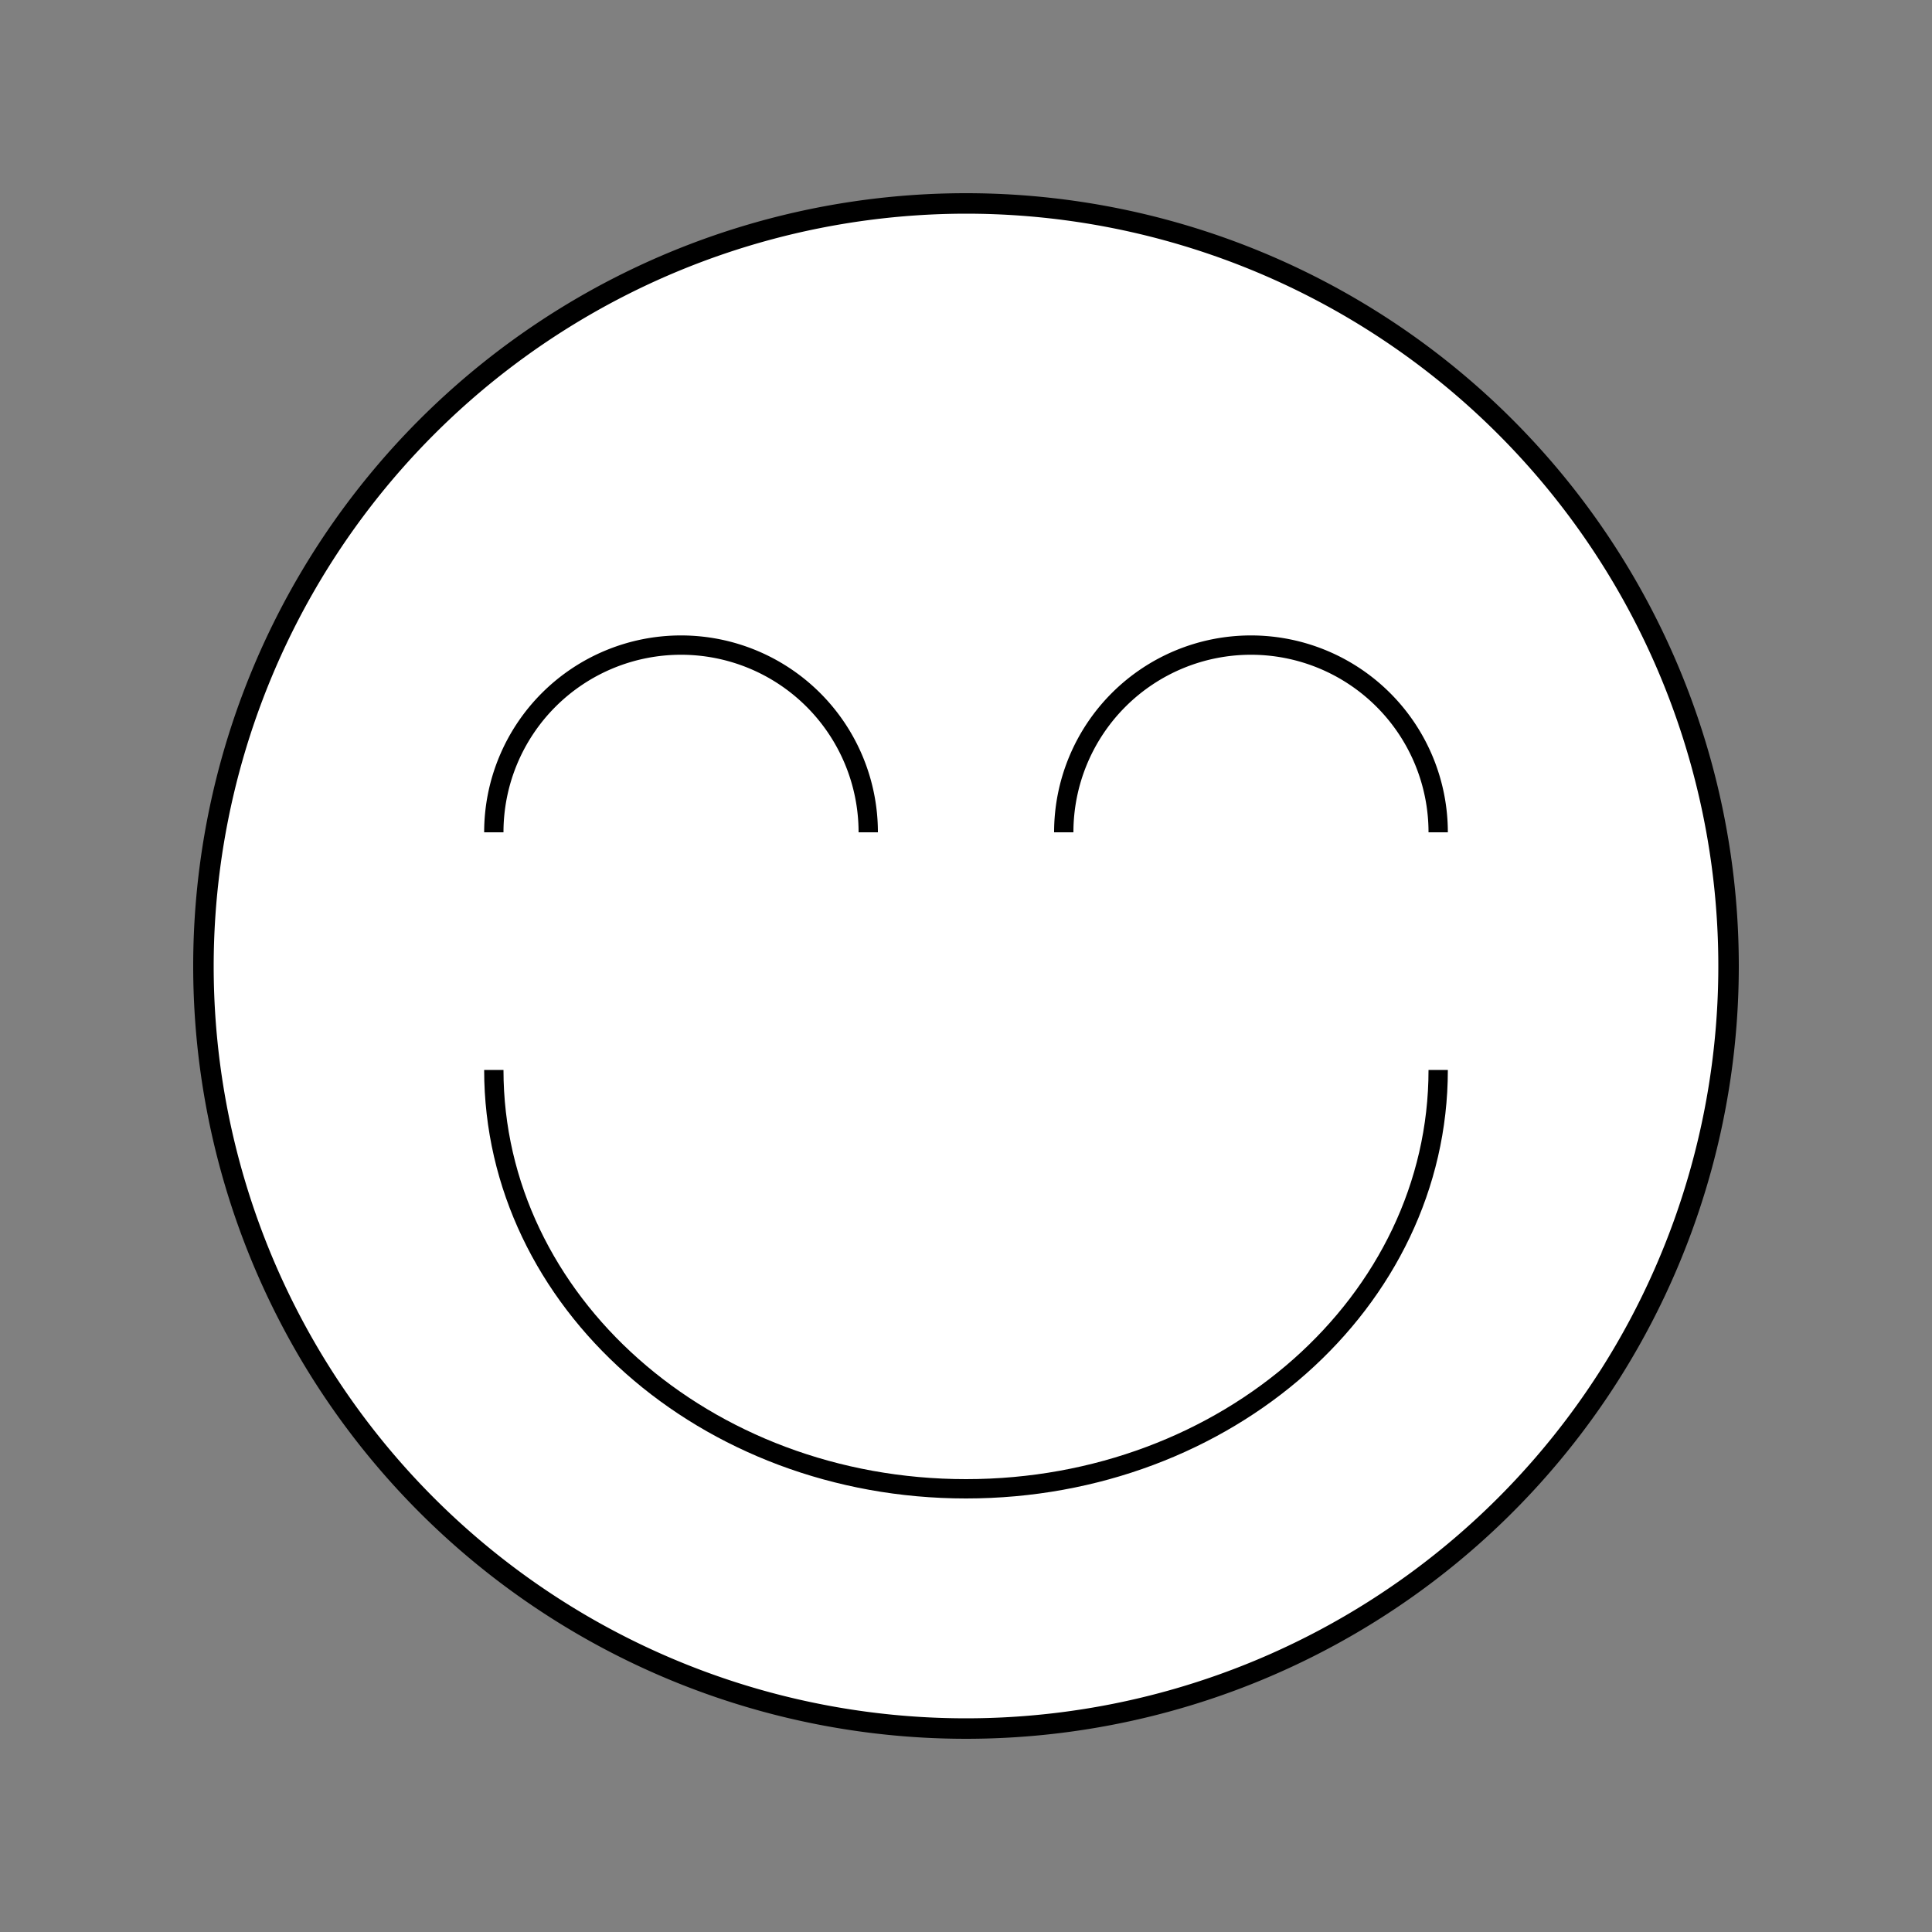 <svg id="Layer_1" data-name="Layer 1" xmlns="http://www.w3.org/2000/svg" viewBox="0 0 50 50"><rect x="0" y="0" width="50" height="50" fill="#808080" stroke="none"/><defs><style>.cls-1,.cls-2{fill:#fff;}.cls-2{stroke:#000;stroke-miterlimit:10;stroke-width:0.5px;}</style></defs><title>iso</title><path class="cls-1" d="M25,44.72A19.72,19.72,0,1,1,44.72,25,19.74,19.74,0,0,1,25,44.72Z"/><path d="M25,5.53A19.47,19.47,0,1,1,5.53,25,19.49,19.49,0,0,1,25,5.53M25,5A20,20,0,1,0,45,25,20,20,0,0,0,25,5Z"/><path class="cls-2" d="M37.22,27.69c0,6-5.47,10.84-12.22,10.84S12.78,33.68,12.78,27.69"/><path class="cls-2" d="M12.78,21.54a4.84,4.84,0,0,1,9.69,0"/><path class="cls-2" d="M27.53,21.54a4.84,4.84,0,0,1,9.69,0"/></svg>